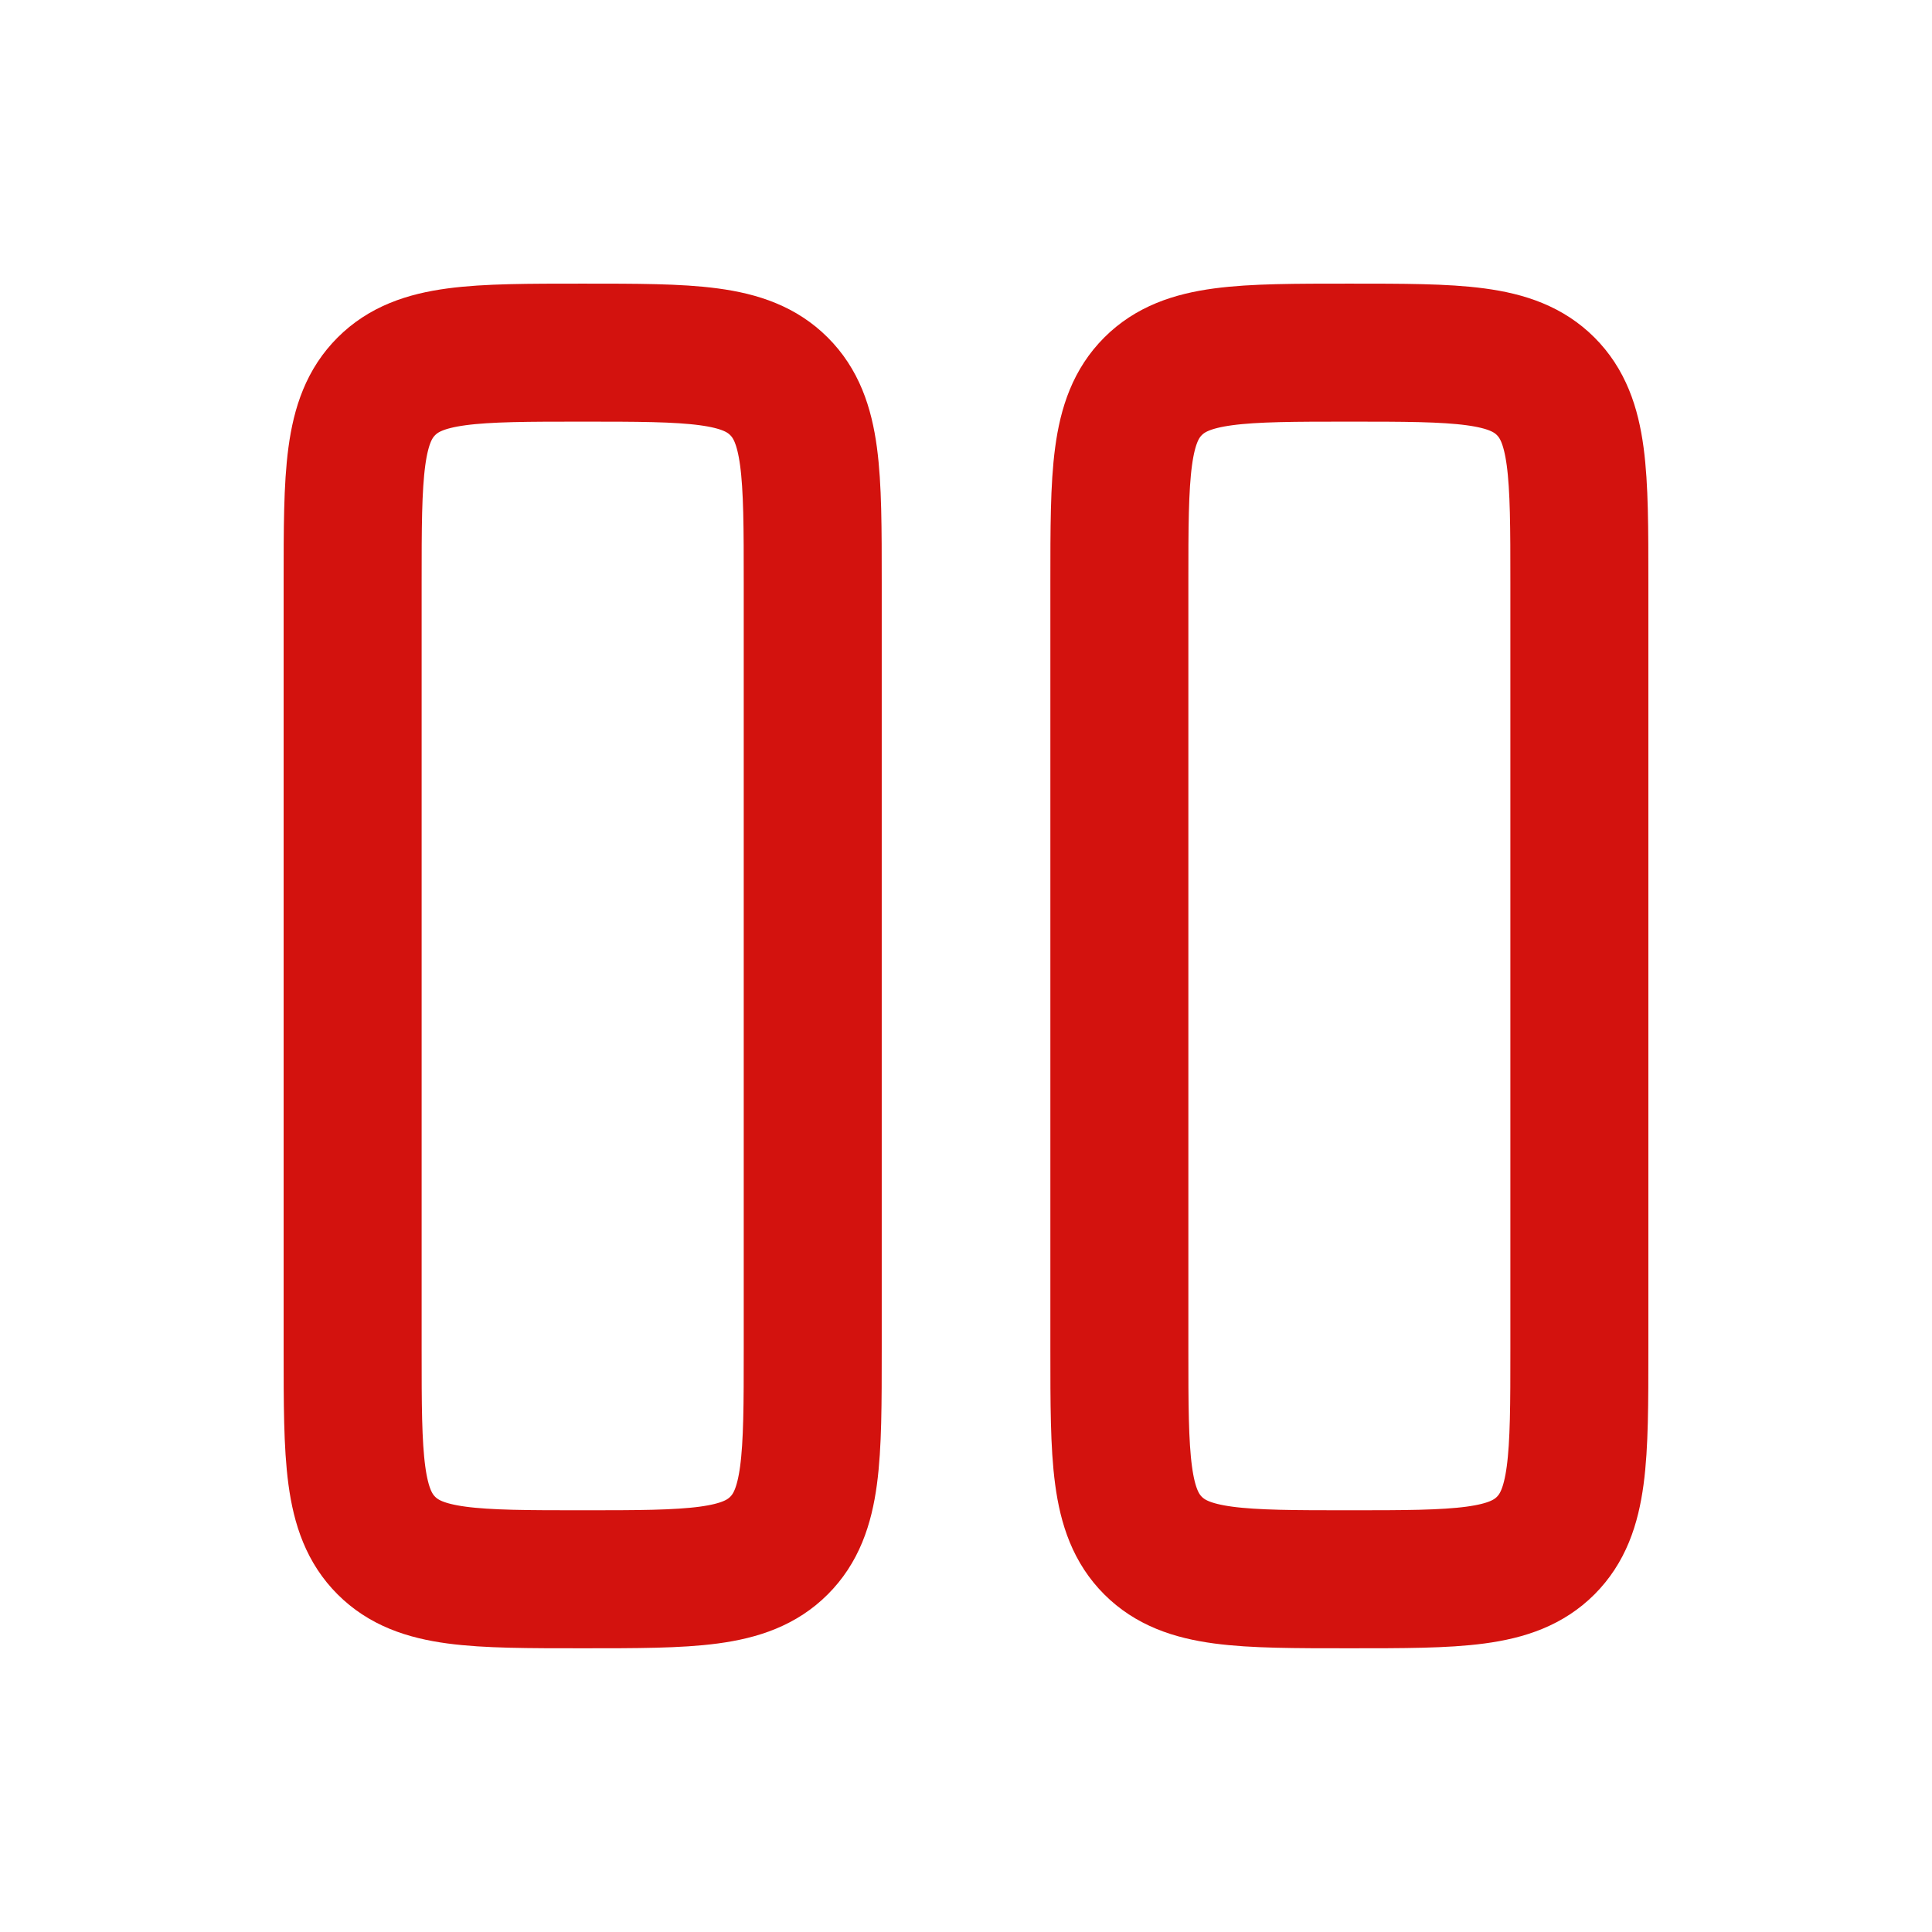 <svg width="21" height="21" viewBox="0 0 21 21" fill="none" xmlns="http://www.w3.org/2000/svg">
<path d="M3.833 6.333C3.833 5.154 3.833 4.565 4.2 4.199C4.566 3.833 5.155 3.833 6.333 3.833C7.512 3.833 8.101 3.833 8.467 4.199C8.834 4.565 8.834 5.154 8.834 6.333V14.666C8.834 15.845 8.834 16.434 8.467 16.8C8.101 17.166 7.512 17.166 6.333 17.166C5.155 17.166 4.566 17.166 4.2 16.8C3.833 16.434 3.833 15.845 3.833 14.666V6.333Z" stroke="#D3120E" stroke-width="1.5"/>
<path d="M12.167 6.333C12.167 5.154 12.167 4.565 12.533 4.199C12.899 3.833 13.488 3.833 14.667 3.833C15.845 3.833 16.435 3.833 16.801 4.199C17.167 4.565 17.167 5.154 17.167 6.333V14.666C17.167 15.845 17.167 16.434 16.801 16.8C16.435 17.166 15.845 17.166 14.667 17.166C13.488 17.166 12.899 17.166 12.533 16.8C12.167 16.434 12.167 15.845 12.167 14.666V6.333Z" stroke="#D3120E" stroke-width="1.5"/>
</svg>
